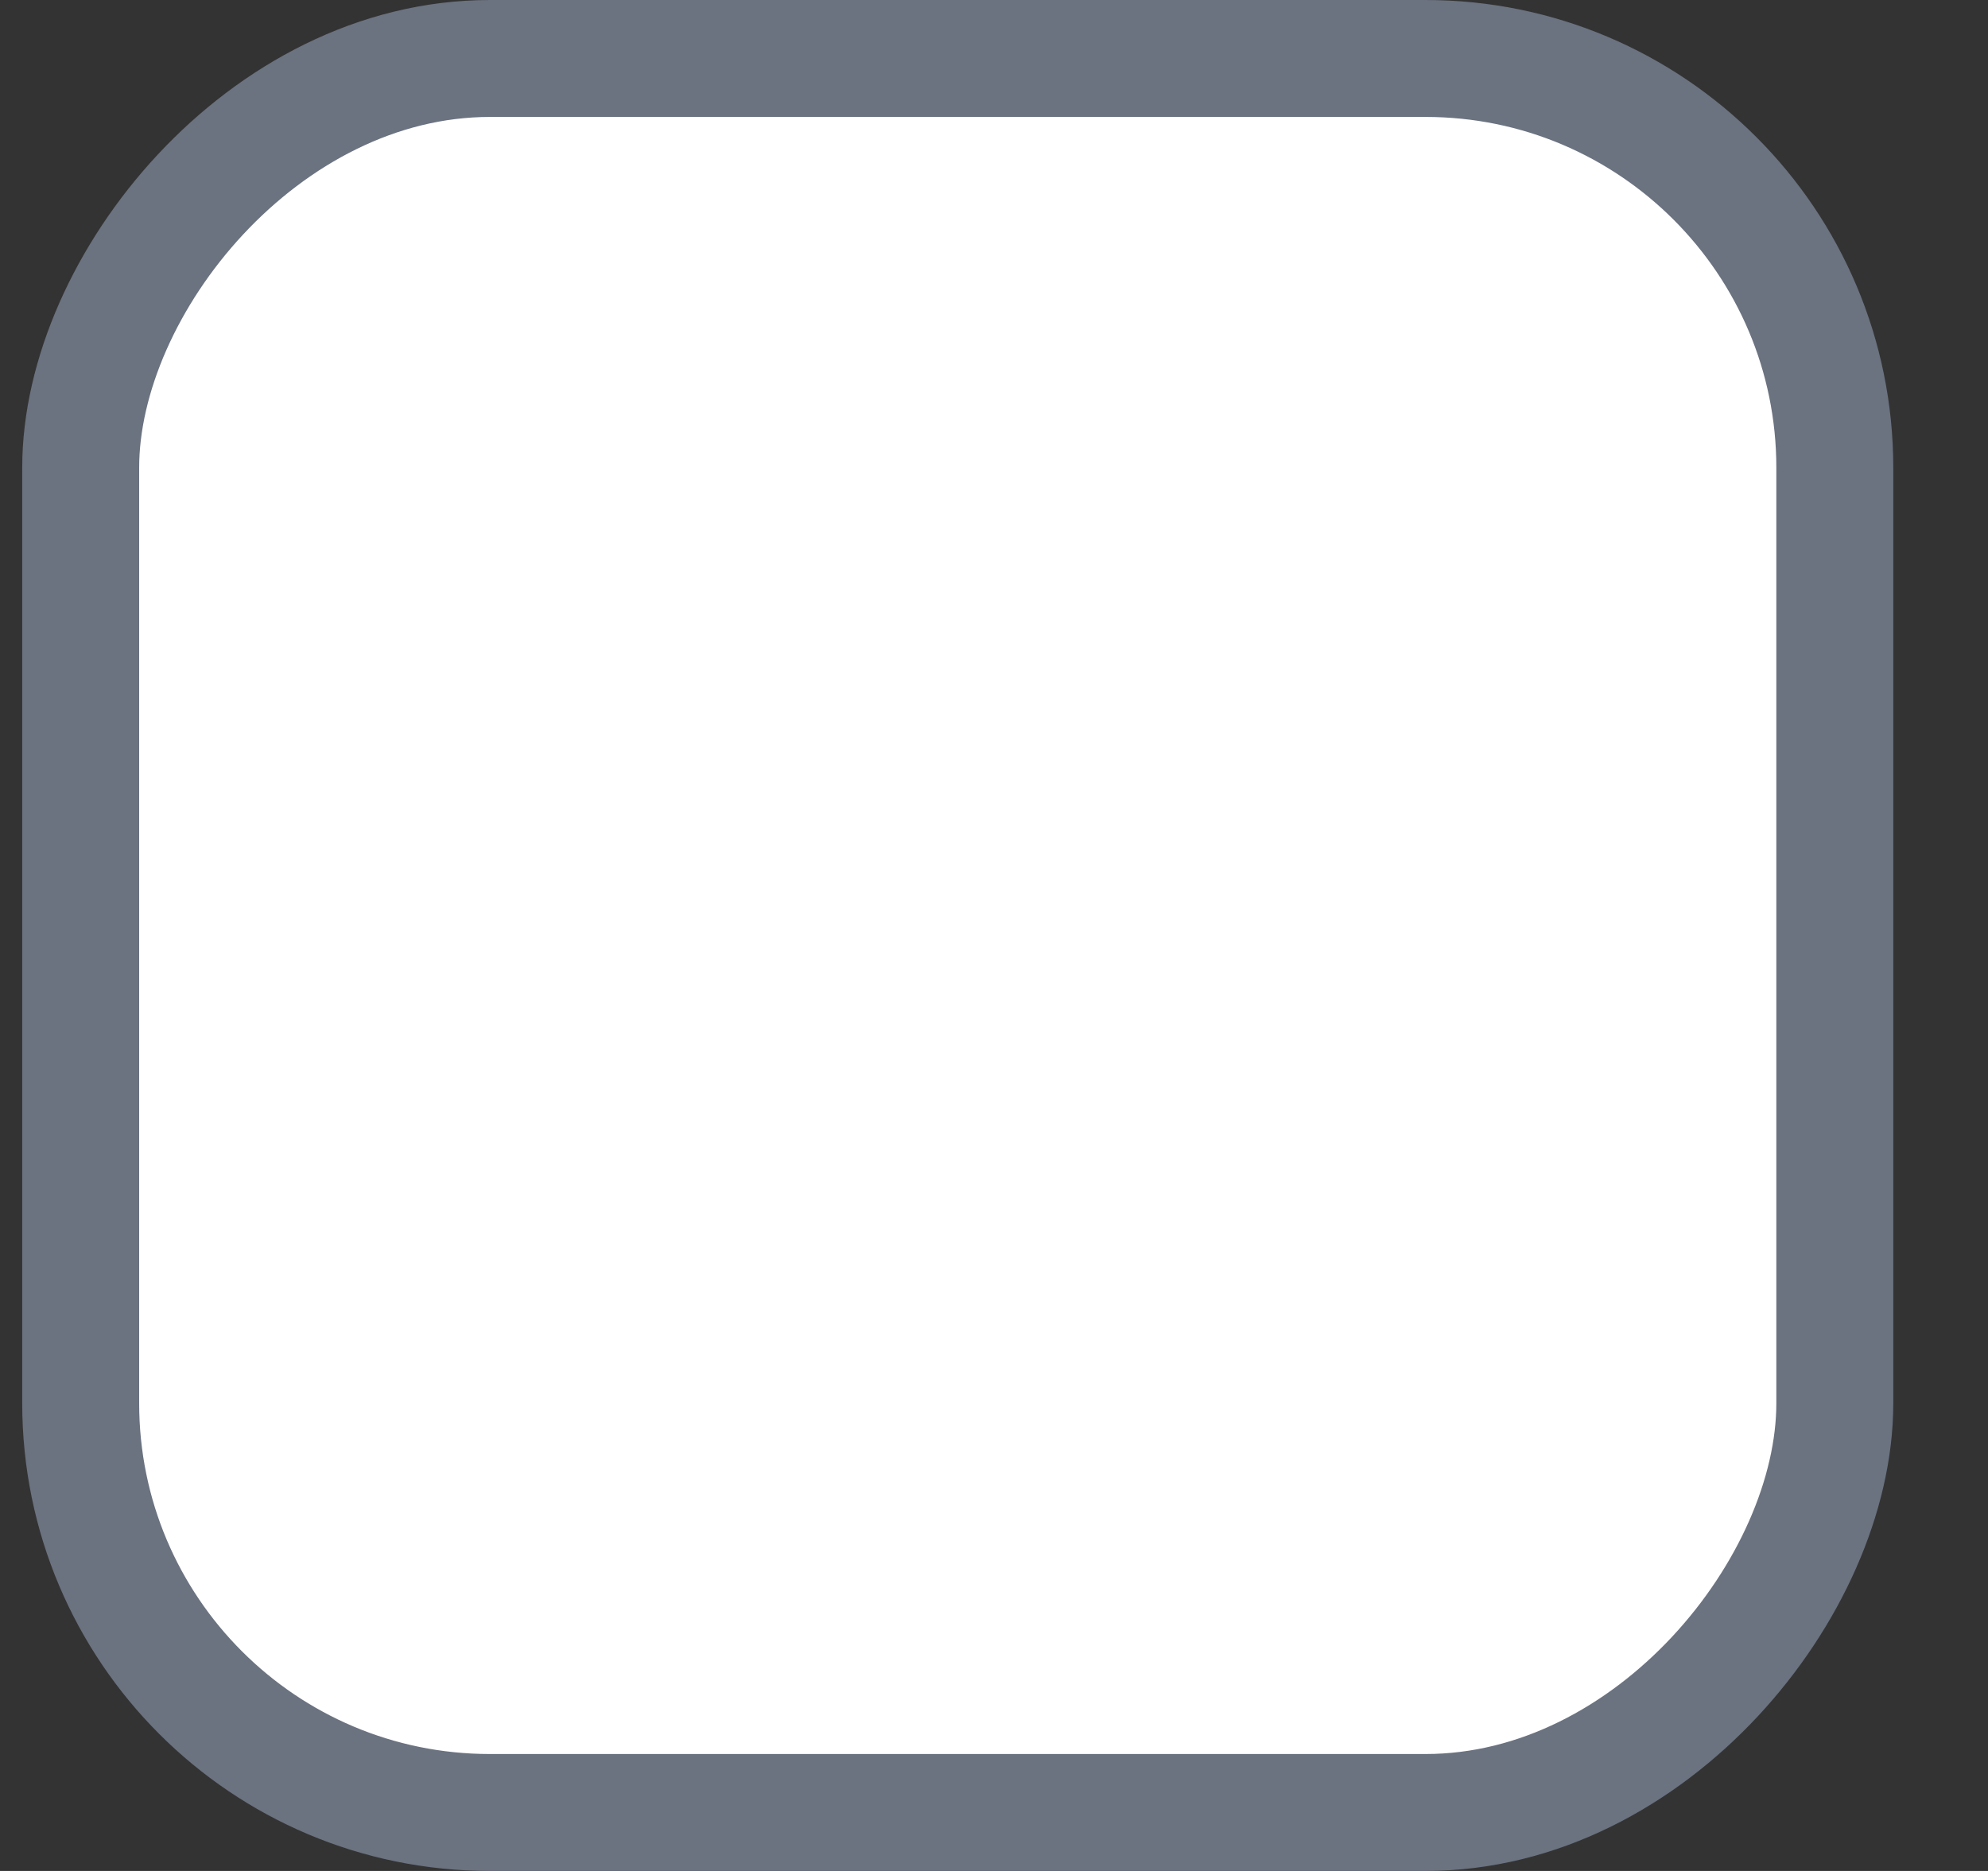 <svg width="17" height="16" viewBox="0 0 17 16" fill="none" xmlns="http://www.w3.org/2000/svg">
<rect x="0" y="0" width="17" height="16" fill="#333333" stroke="none"/>
<rect x="-0.5" y="0.5" width="15" height="15" rx="3.5" transform="matrix(-1 0 0 1 15.19 0)" fill="white" stroke="#6B7280"/>
</svg>
